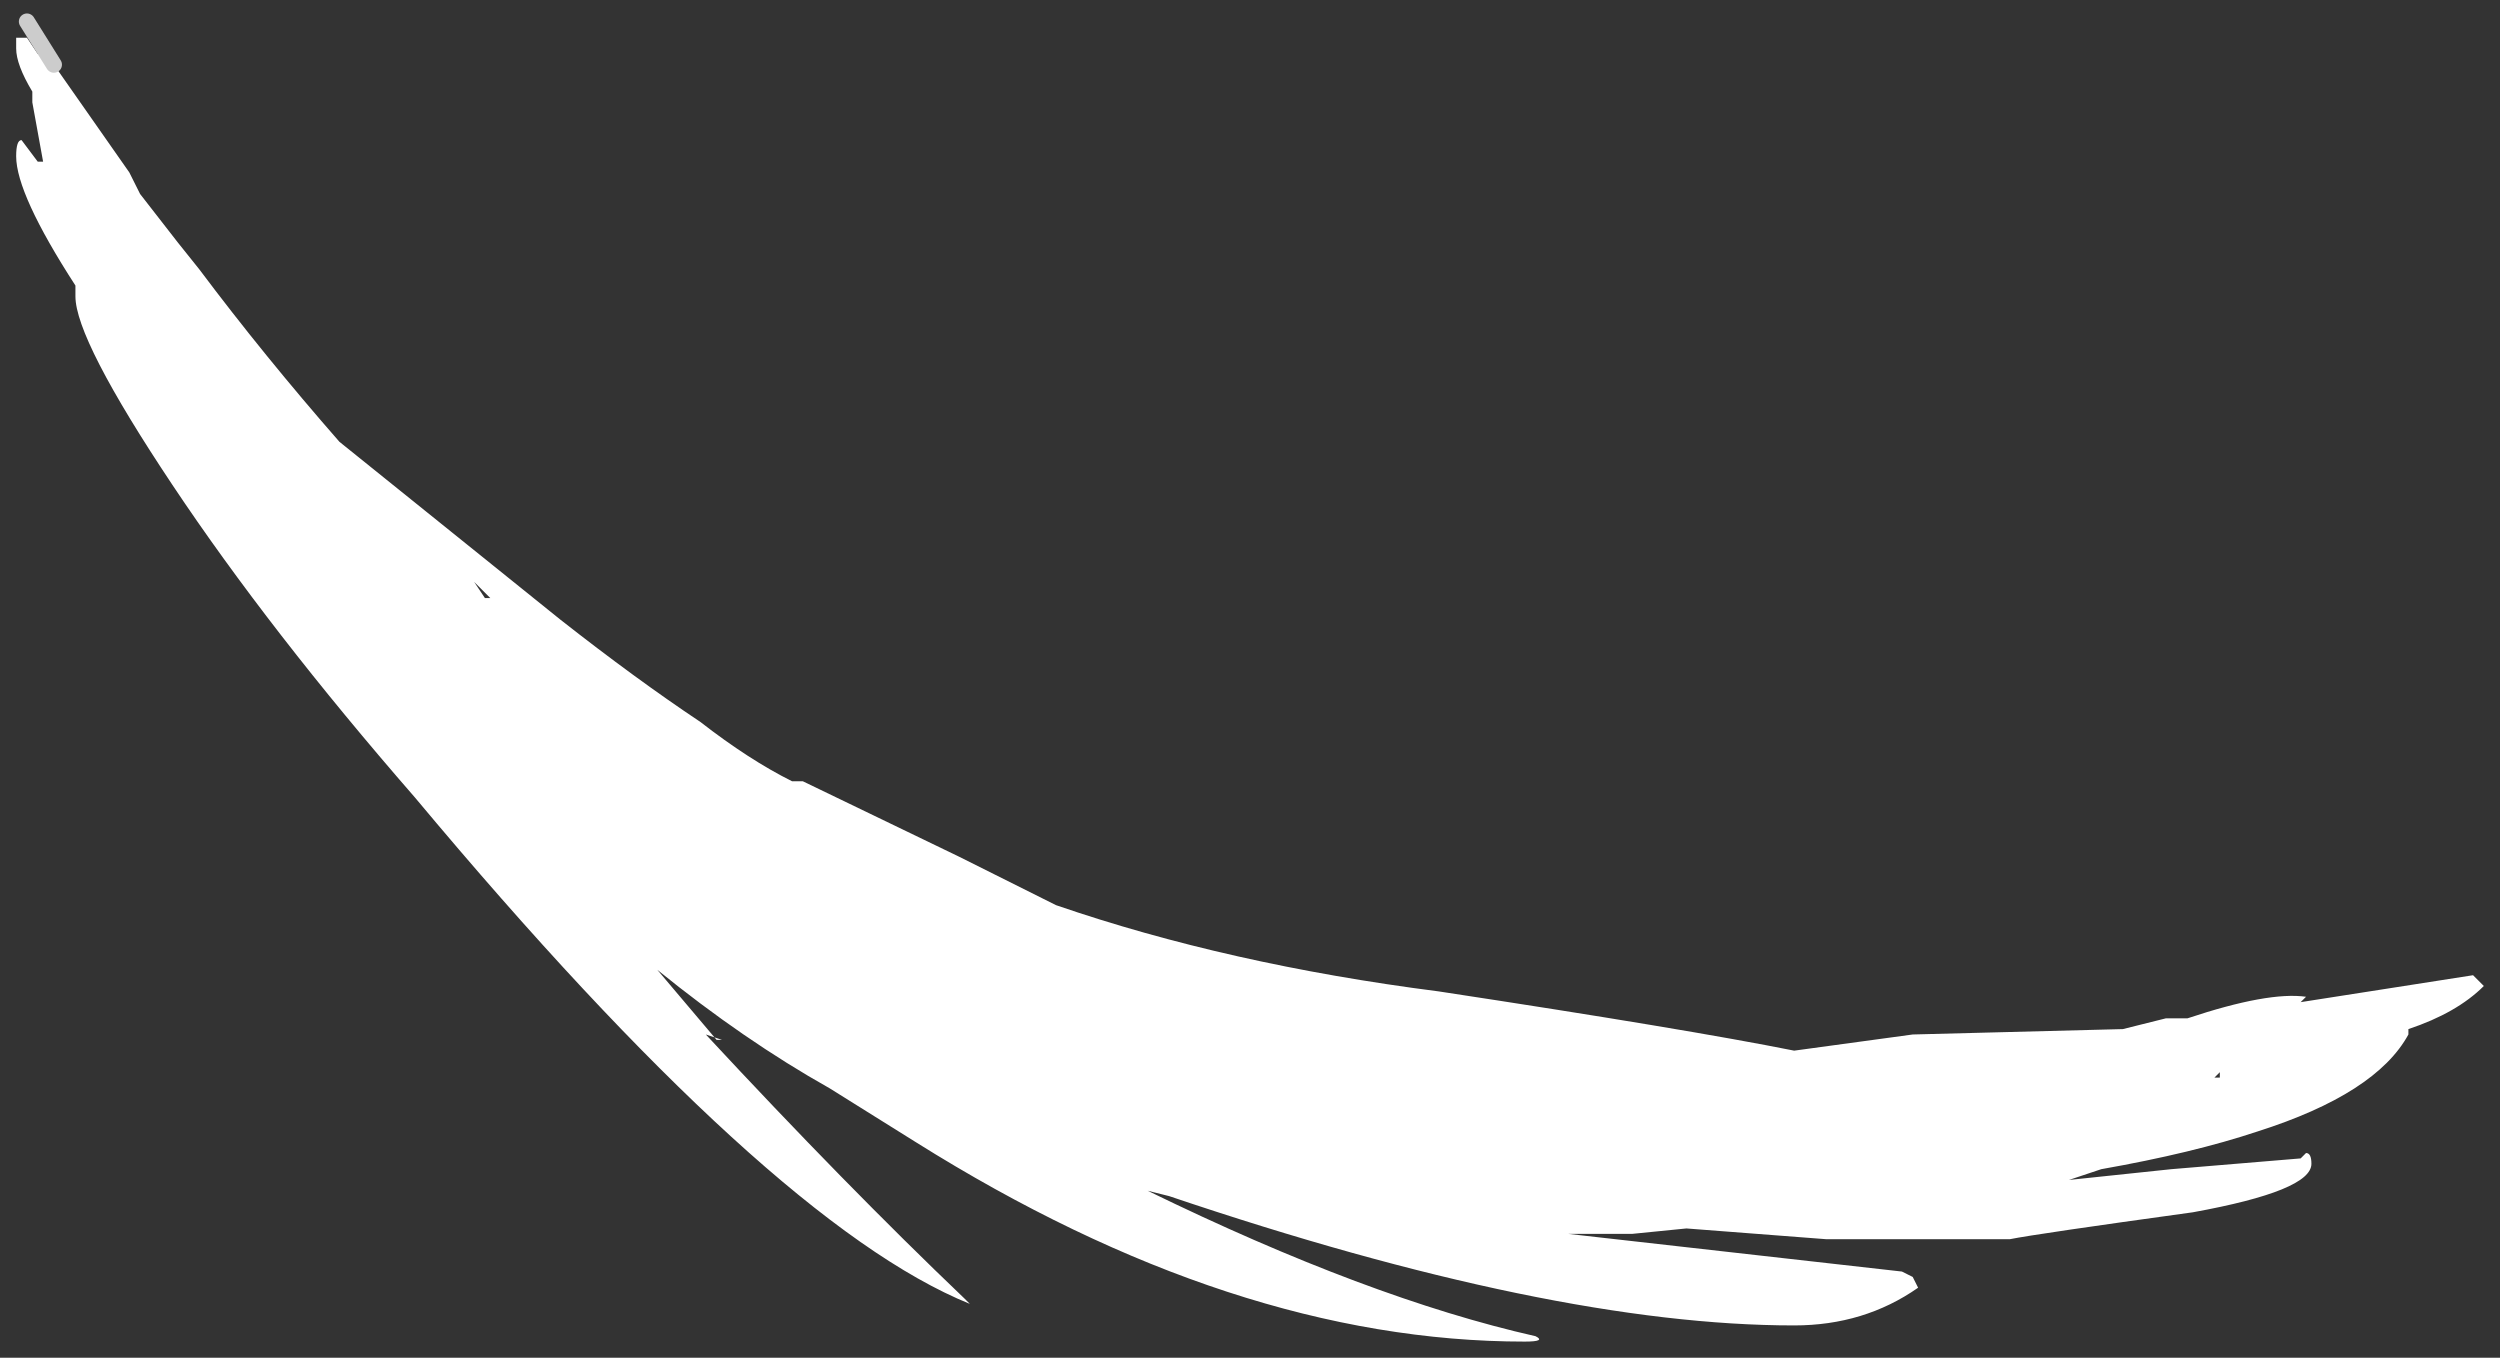<?xml version="1.0" encoding="UTF-8" standalone="no"?>
<svg xmlns:ffdec="https://www.free-decompiler.com/flash" xmlns:xlink="http://www.w3.org/1999/xlink" ffdec:objectType="shape" height="12.6px" width="23.2px" xmlns="http://www.w3.org/2000/svg">
  <rect width="100%" height="100%" fill="#333333" stroke="none"/>
  <g transform="matrix(1.0, 0.0, 0.0, 1.0, 0.15, 0.2)">
    <path d="M0.35 0.4 L1.05 1.4 1.15 1.6 1.5 2.05 1.7 2.3 Q2.3 3.1 3.0 3.9 L5.05 5.55 Q5.75 6.1 6.35 6.5 6.8 6.85 7.2 7.05 L7.3 7.05 8.75 7.75 Q9.25 8.0 9.65 8.2 11.25 8.75 13.2 9.0 15.5 9.35 16.5 9.55 L17.6 9.4 19.55 9.35 19.95 9.25 20.15 9.25 Q20.9 9.0 21.25 9.05 L21.2 9.1 22.8 8.85 22.9 8.95 Q22.65 9.2 22.2 9.35 L22.2 9.4 Q21.9 9.95 20.8 10.3 20.2 10.5 19.35 10.65 L19.05 10.75 20.0 10.65 21.2 10.55 21.25 10.5 Q21.3 10.5 21.3 10.6 21.3 10.85 20.2 11.05 18.75 11.25 18.5 11.3 L16.8 11.3 15.5 11.2 15.0 11.25 14.4 11.25 17.5 11.6 17.6 11.65 17.65 11.75 Q17.15 12.1 16.5 12.1 14.25 12.1 10.7 10.9 L10.5 10.85 Q12.55 11.85 14.1 12.2 14.2 12.25 14.0 12.25 11.3 12.25 8.35 10.4 L7.55 9.9 Q6.75 9.45 5.95 8.8 L6.5 9.45 6.55 9.45 6.4 9.4 Q7.7 10.8 8.8 11.85 L8.85 11.9 Q7.0 11.15 3.7 7.2 2.35 5.65 1.45 4.3 0.55 2.95 0.55 2.55 L0.55 2.45 Q0.0 1.6 0.0 1.25 0.0 1.1 0.05 1.1 L0.2 1.3 0.25 1.3 0.15 0.75 0.15 0.65 Q0.0 0.4 0.0 0.25 L0.0 0.15 0.1 0.15 0.2 0.3 0.25 0.25 0.35 0.4 M20.45 9.8 L20.45 9.75 20.4 9.8 20.45 9.8 M4.25 5.2 L4.35 5.35 4.4 5.35 4.25 5.2" fill="#ffffff" fill-rule="evenodd" stroke="none"/>
    <path d="M0.35 0.4 L0.1 0.0" fill="none" stroke="#cccccc" stroke-linecap="round" stroke-linejoin="round" stroke-width="0.15"/>
  </g>
</svg>

